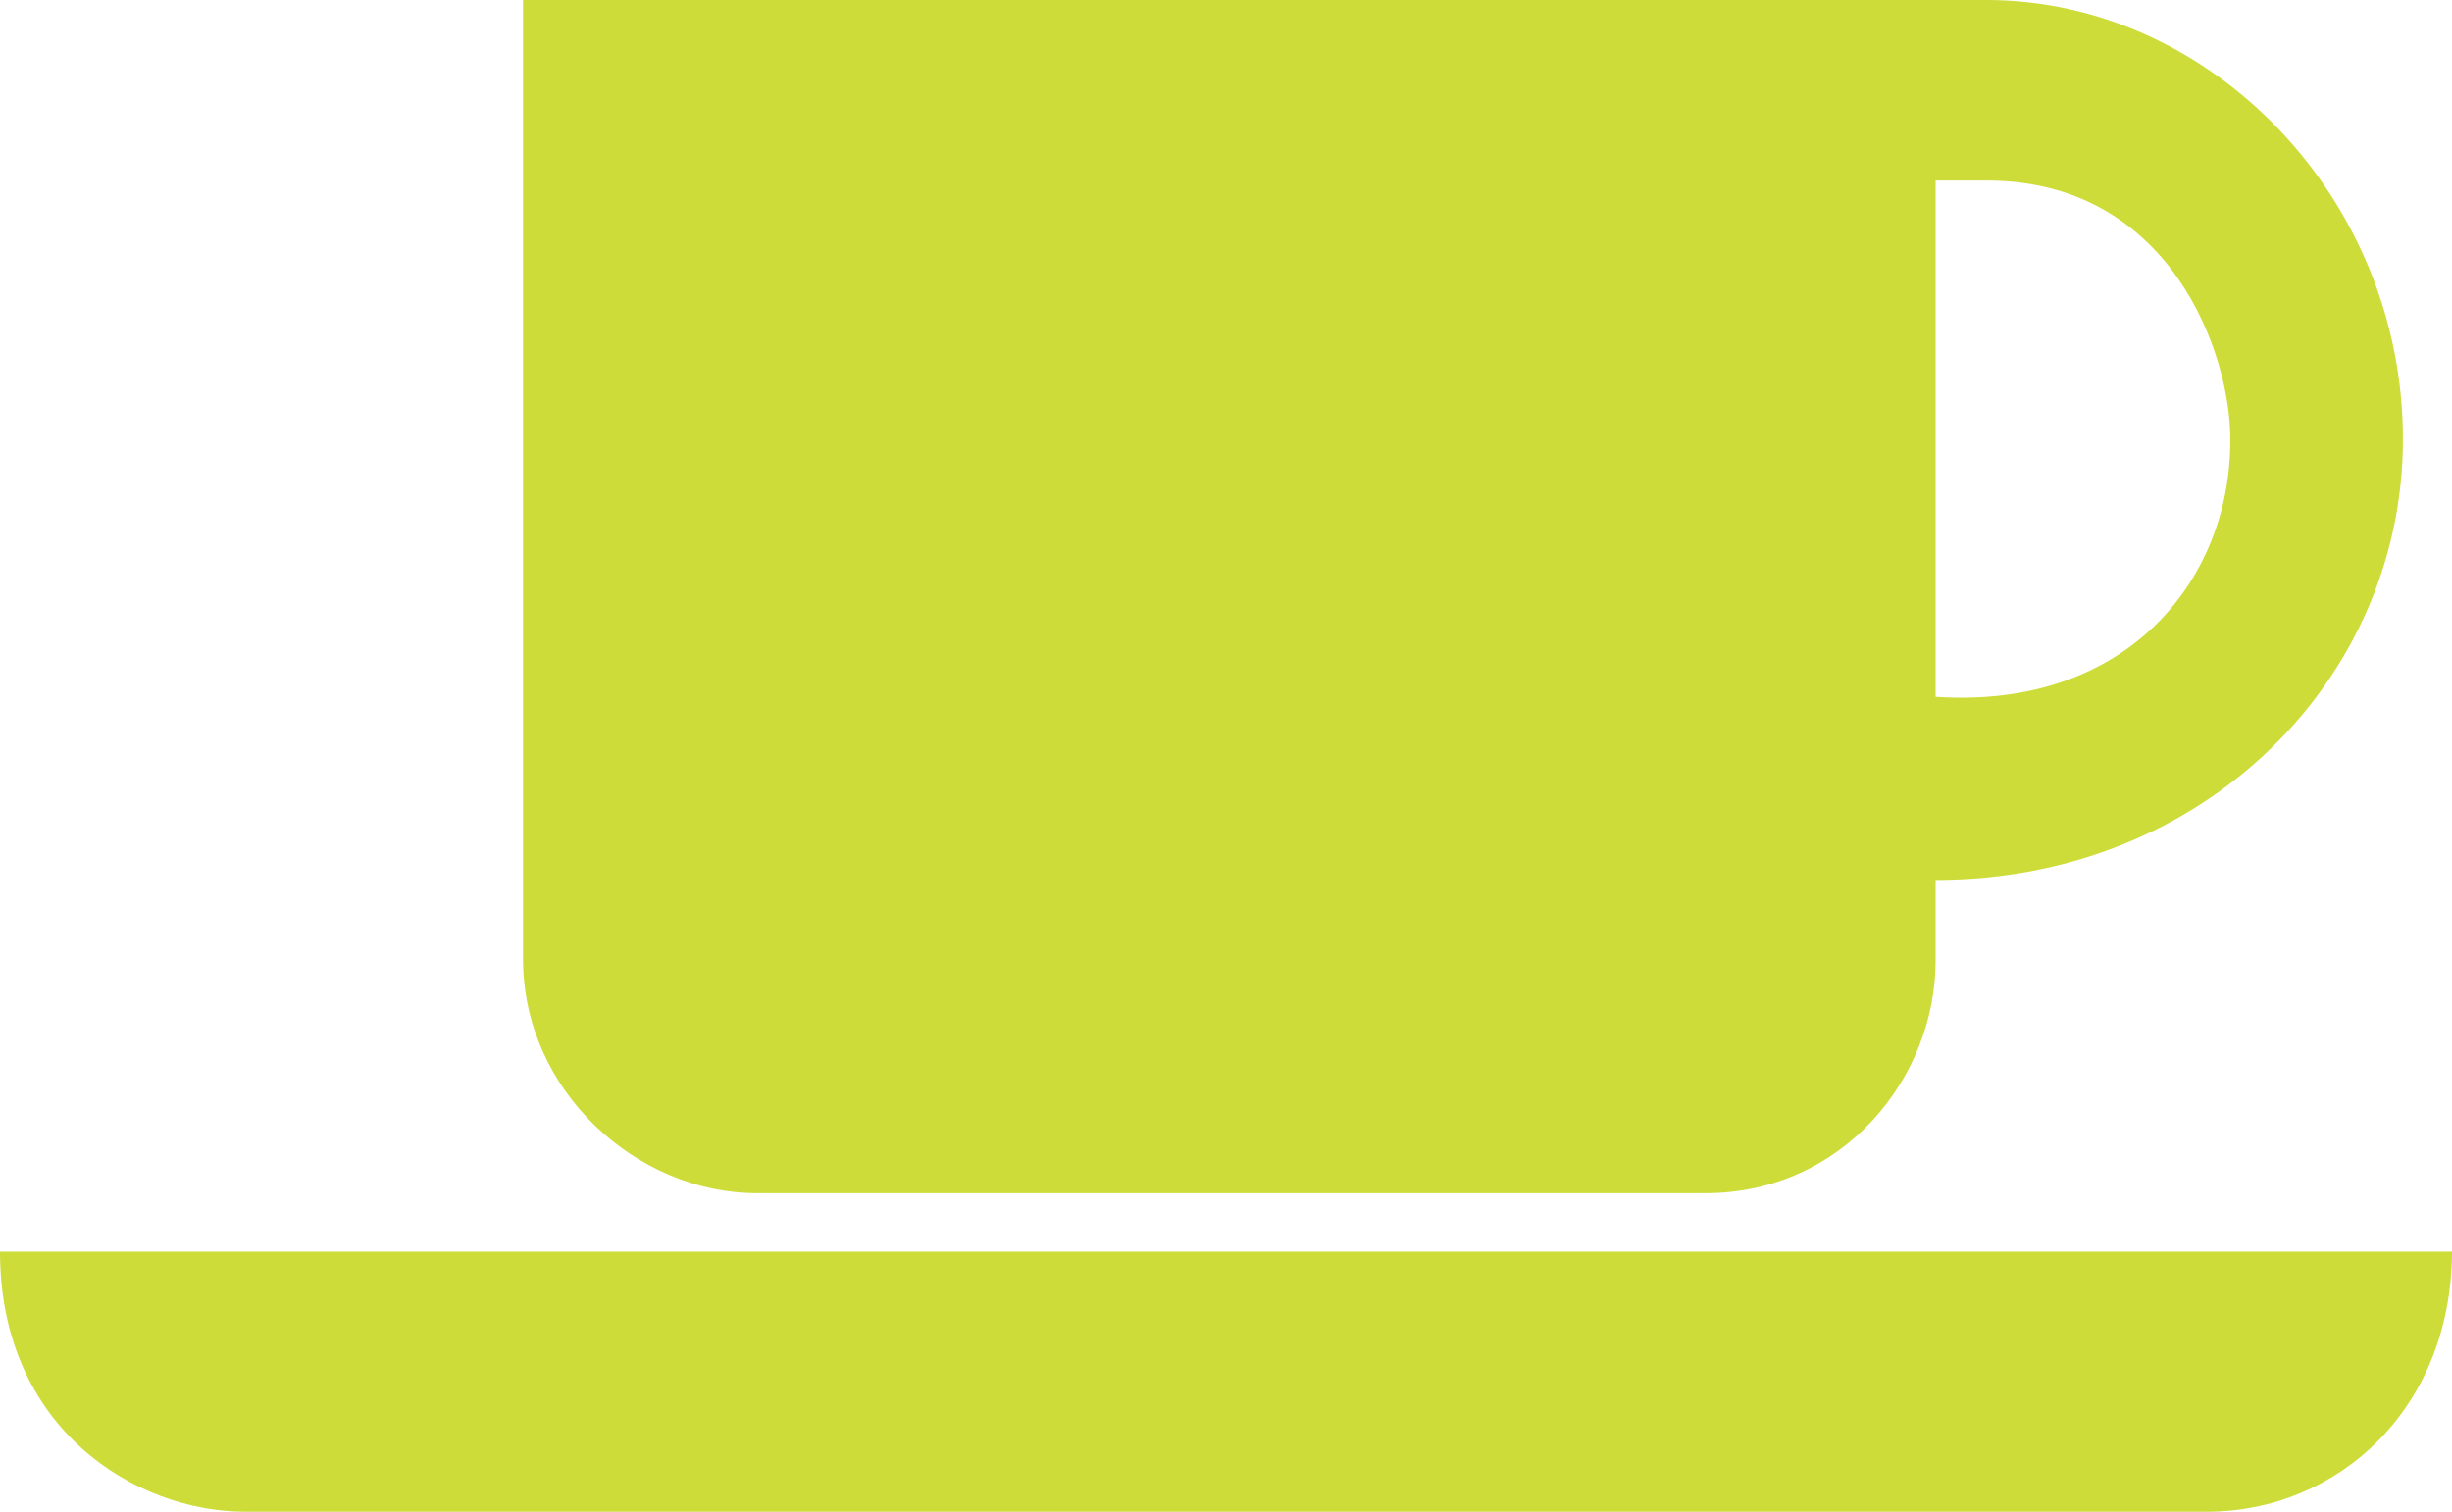 <?xml version="1.0" encoding="utf-8"?>
<!-- Generator: Adobe Illustrator 14.0.0, SVG Export Plug-In . SVG Version: 6.00 Build 43363)  -->
<!-- Modified from https://thenounproject.com/term/coffee/16/ -->
<!DOCTYPE svg PUBLIC "-//W3C//DTD SVG 1.0//EN" "http://www.w3.org/TR/2001/REC-SVG-20010904/DTD/svg10.dtd">
<svg version="1.0" id="Layer_1" xmlns="http://www.w3.org/2000/svg" xmlns:xlink="http://www.w3.org/1999/xlink" x="0px" y="0px"
	 width="100px" height="61.67px" viewBox="0 0 100 61.67" enable-background="new 0 0 100 61.67" xml:space="preserve">
<g fill="#CDDC39">
<path d="M100,51.058H0C0.007,58.293,5.523,61.65,9.963,61.67h80.076C95.335,61.65,99.976,57.486,100,51.058L100,51.058z"/>
<path d="M80.998,0H21.331v39.144c0.009,5.316,4.587,9.521,9.531,9.531h38.71c5.58-0.011,9.387-4.704,9.368-9.531v-3.247
	c11.047-0.009,19.062-8.303,19.058-17.974C98.002,8.08,90.145-0.007,80.998,0z M78.94,28.427V7.364h2.058
	c7.568-0.012,9.996,7.146,9.96,10.614C90.965,23.577,86.818,28.948,78.94,28.427z"/>
</g>
</svg>
